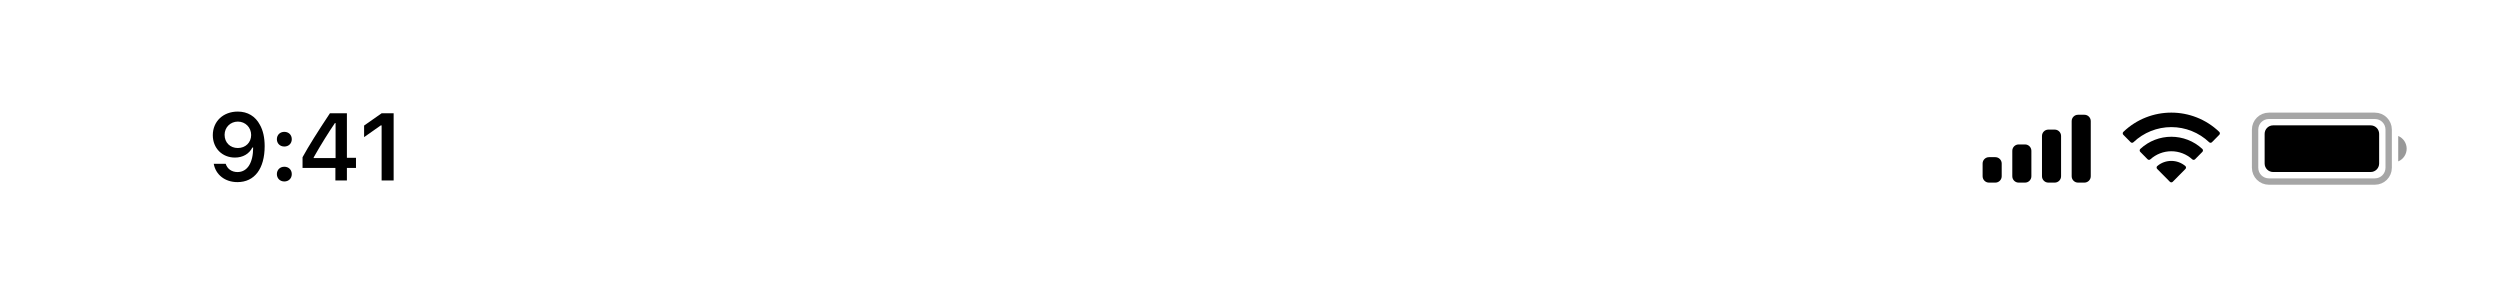 <svg width="393" height="47" viewBox="0 0 393 47" fill="none" xmlns="http://www.w3.org/2000/svg">
<path opacity="0.35" d="M354.5 20.373C354.5 19.176 355.47 18.206 356.667 18.206H373.333C374.53 18.206 375.5 19.176 375.5 20.373V26.373C375.5 27.57 374.53 28.54 373.333 28.54H356.667C355.47 28.54 354.5 27.57 354.5 26.373V20.373Z" stroke="black"/>
<path opacity="0.4" d="M377 21.373V25.373C377.805 25.034 378.328 24.246 378.328 23.373C378.328 22.5 377.805 21.712 377 21.373Z" fill="black"/>
<path d="M356 21.04C356 20.303 356.597 19.706 357.333 19.706H372.667C373.403 19.706 374 20.303 374 21.04V25.706C374 26.443 373.403 27.04 372.667 27.04H357.333C356.597 27.04 356 26.443 356 25.706V21.04Z" fill="black"/>
<path fill-rule="evenodd" clip-rule="evenodd" d="M341.33 19.981C343.546 19.981 345.677 20.832 347.283 22.359C347.404 22.477 347.598 22.476 347.717 22.356L348.873 21.189C348.933 21.129 348.967 21.046 348.966 20.961C348.966 20.875 348.931 20.793 348.87 20.733C344.655 16.694 338.005 16.694 333.79 20.733C333.729 20.793 333.694 20.875 333.694 20.961C333.693 21.046 333.727 21.128 333.787 21.189L334.943 22.356C335.062 22.476 335.256 22.477 335.377 22.359C336.983 20.832 339.114 19.981 341.33 19.981ZM341.33 23.777C342.548 23.776 343.722 24.229 344.624 25.046C344.746 25.162 344.939 25.16 345.058 25.041L346.212 23.874C346.273 23.813 346.307 23.73 346.306 23.643C346.305 23.557 346.27 23.475 346.208 23.415C343.459 20.859 339.204 20.859 336.455 23.415C336.393 23.475 336.358 23.557 336.357 23.643C336.356 23.73 336.39 23.813 336.451 23.874L337.605 25.041C337.724 25.16 337.917 25.162 338.039 25.046C338.941 24.23 340.114 23.777 341.33 23.777ZM343.643 26.33C343.645 26.417 343.611 26.5 343.549 26.561L341.552 28.577C341.493 28.636 341.414 28.669 341.33 28.669C341.247 28.669 341.167 28.636 341.109 28.577L339.111 26.561C339.049 26.5 339.015 26.417 339.017 26.33C339.019 26.244 339.056 26.162 339.121 26.104C340.396 25.025 342.264 25.025 343.54 26.104C343.604 26.162 343.642 26.244 343.643 26.33Z" fill="black"/>
<path fill-rule="evenodd" clip-rule="evenodd" d="M327.667 18.04H326.667C326.114 18.04 325.667 18.487 325.667 19.04V27.706C325.667 28.259 326.114 28.706 326.667 28.706H327.667C328.219 28.706 328.667 28.259 328.667 27.706V19.04C328.667 18.487 328.219 18.04 327.667 18.04ZM322 20.373H323C323.552 20.373 324 20.821 324 21.373V27.706C324 28.259 323.552 28.706 323 28.706H322C321.448 28.706 321 28.259 321 27.706V21.373C321 20.821 321.448 20.373 322 20.373ZM318.333 22.706H317.333C316.781 22.706 316.333 23.154 316.333 23.706V27.706C316.333 28.259 316.781 28.706 317.333 28.706H318.333C318.886 28.706 319.333 28.259 319.333 27.706V23.706C319.333 23.154 318.886 22.706 318.333 22.706ZM313.667 24.706H312.667C312.114 24.706 311.667 25.154 311.667 25.706V27.706C311.667 28.259 312.114 28.706 312.667 28.706H313.667C314.219 28.706 314.667 28.259 314.667 27.706V25.706C314.667 25.154 314.219 24.706 313.667 24.706Z" fill="black"/>
<path d="M37.321 28.629C40.009 28.629 41.605 26.527 41.605 22.968C41.605 21.627 41.349 20.5 40.858 19.628C40.148 18.273 38.925 17.541 37.379 17.541C35.08 17.541 33.453 19.086 33.453 21.254C33.453 23.29 34.918 24.77 36.932 24.77C38.17 24.77 39.174 24.191 39.672 23.188H39.694C39.694 23.188 39.723 23.188 39.73 23.188C39.745 23.188 39.796 23.188 39.796 23.188C39.796 25.605 38.881 27.047 37.335 27.047C36.427 27.047 35.724 26.549 35.482 25.751H33.6C33.915 27.487 35.387 28.629 37.321 28.629ZM37.387 23.268C36.171 23.268 35.306 22.404 35.306 21.195C35.306 20.016 36.215 19.115 37.394 19.115C38.573 19.115 39.481 20.031 39.481 21.225C39.481 22.404 38.595 23.268 37.387 23.268Z" fill="black"/>
<path d="M44.697 28.527C45.392 28.527 45.868 28.029 45.868 27.37C45.868 26.703 45.392 26.212 44.697 26.212C44.008 26.212 43.525 26.703 43.525 27.37C43.525 28.029 44.008 28.527 44.697 28.527ZM44.697 23.034C45.392 23.034 45.868 22.543 45.868 21.884C45.868 21.217 45.392 20.727 44.697 20.727C44.008 20.727 43.525 21.217 43.525 21.884C43.525 22.543 44.008 23.034 44.697 23.034Z" fill="black"/>
<path d="M52.724 28.373H54.533V26.403H55.961V24.806H54.533V17.804H51.867C49.999 20.617 48.513 22.968 47.56 24.718V26.403H52.724V28.373ZM49.311 24.74C50.541 22.572 51.64 20.836 52.651 19.342H52.753V24.85H49.311V24.74Z" fill="black"/>
<path d="M59.99 28.373H61.88V17.804H59.997L57.236 19.738V21.554L59.865 19.709H59.99V28.373Z" fill="black"/>
</svg>
